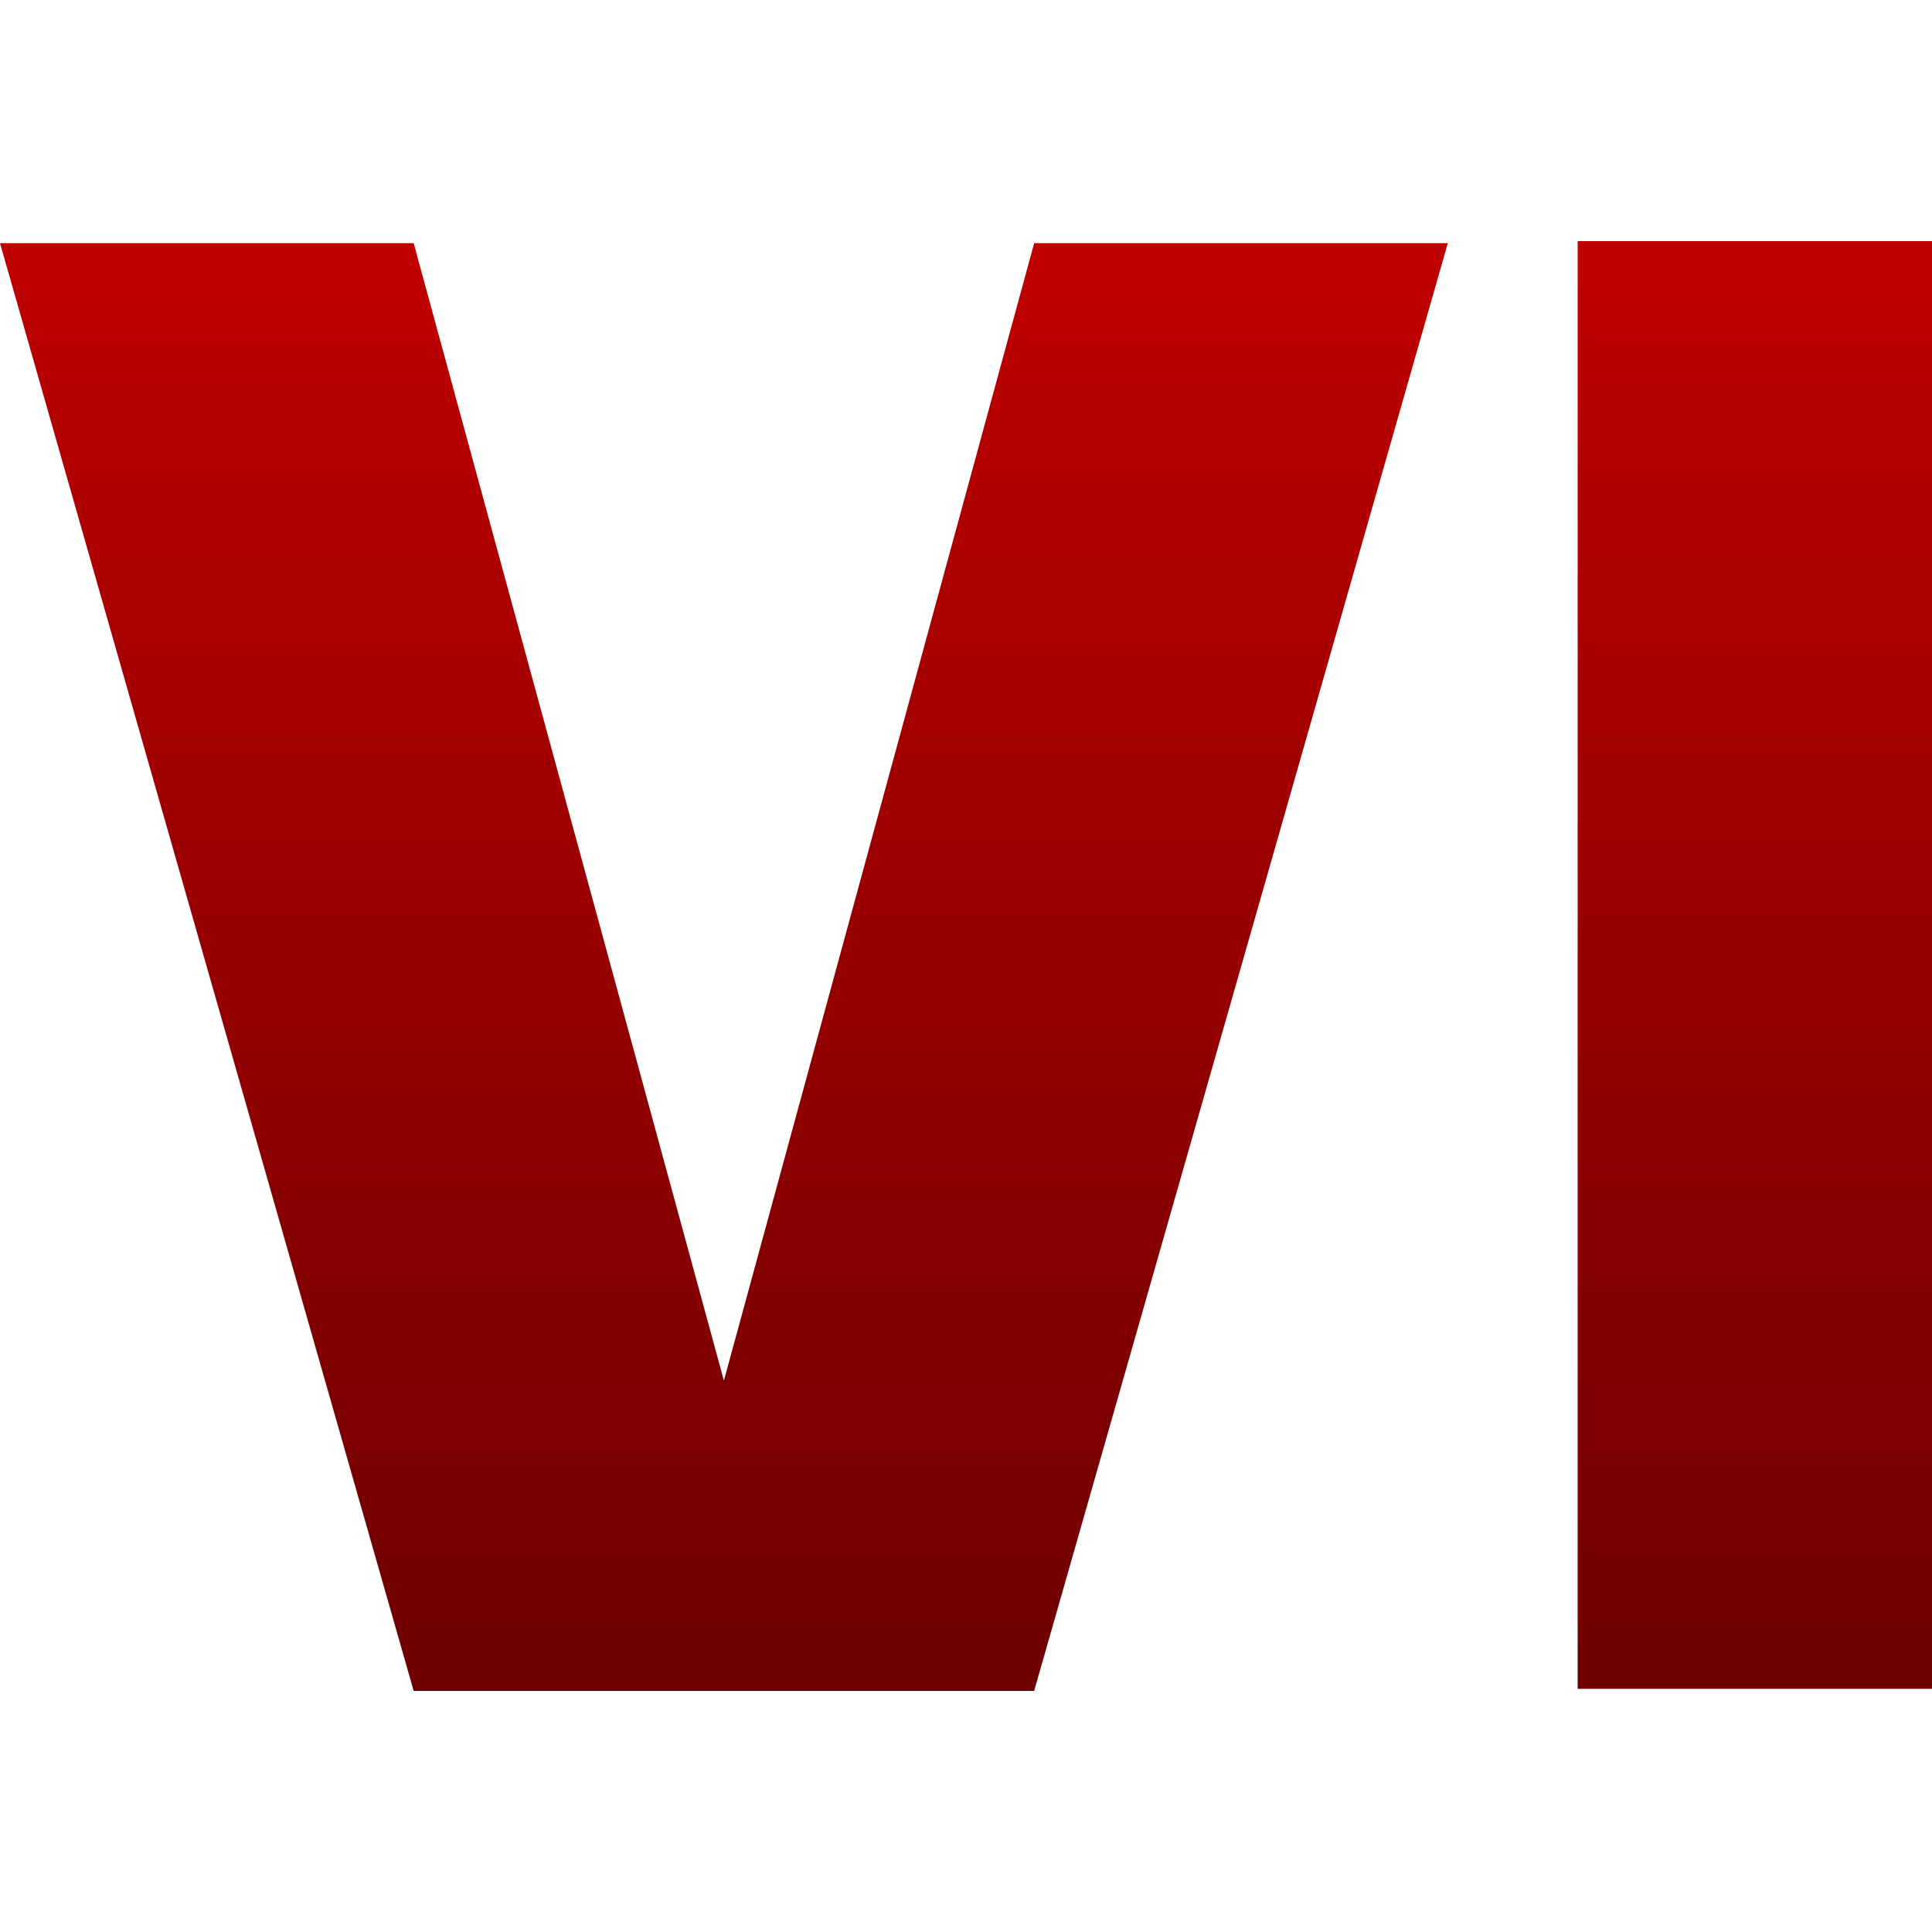 <svg xmlns="http://www.w3.org/2000/svg" xmlns:xlink="http://www.w3.org/1999/xlink" width="64" height="64" viewBox="0 0 64 64" version="1.1"><defs><linearGradient id="linear0" gradientUnits="userSpaceOnUse" x1="0" y1="0" x2="0" y2="1" gradientTransform="matrix(64,0,0,48.023,0,7.988)"><stop offset="0" style="stop-color:#bf0000;stop-opacity:1;"/><stop offset="1" style="stop-color:#6e0000;stop-opacity:1;"/></linearGradient></defs><g id="surface1"><path style=" stroke:none;fill-rule:evenodd;fill:url(#linear0);" d="M 0 8.055 L 13.703 56.012 L 34.258 56.012 L 47.961 8.055 L 34.258 8.055 L 23.98 45.734 L 13.703 8.055 Z M 52.262 7.988 L 64 7.988 L 64 55.945 L 52.262 55.945 Z M 52.262 7.988 "/></g></svg>
